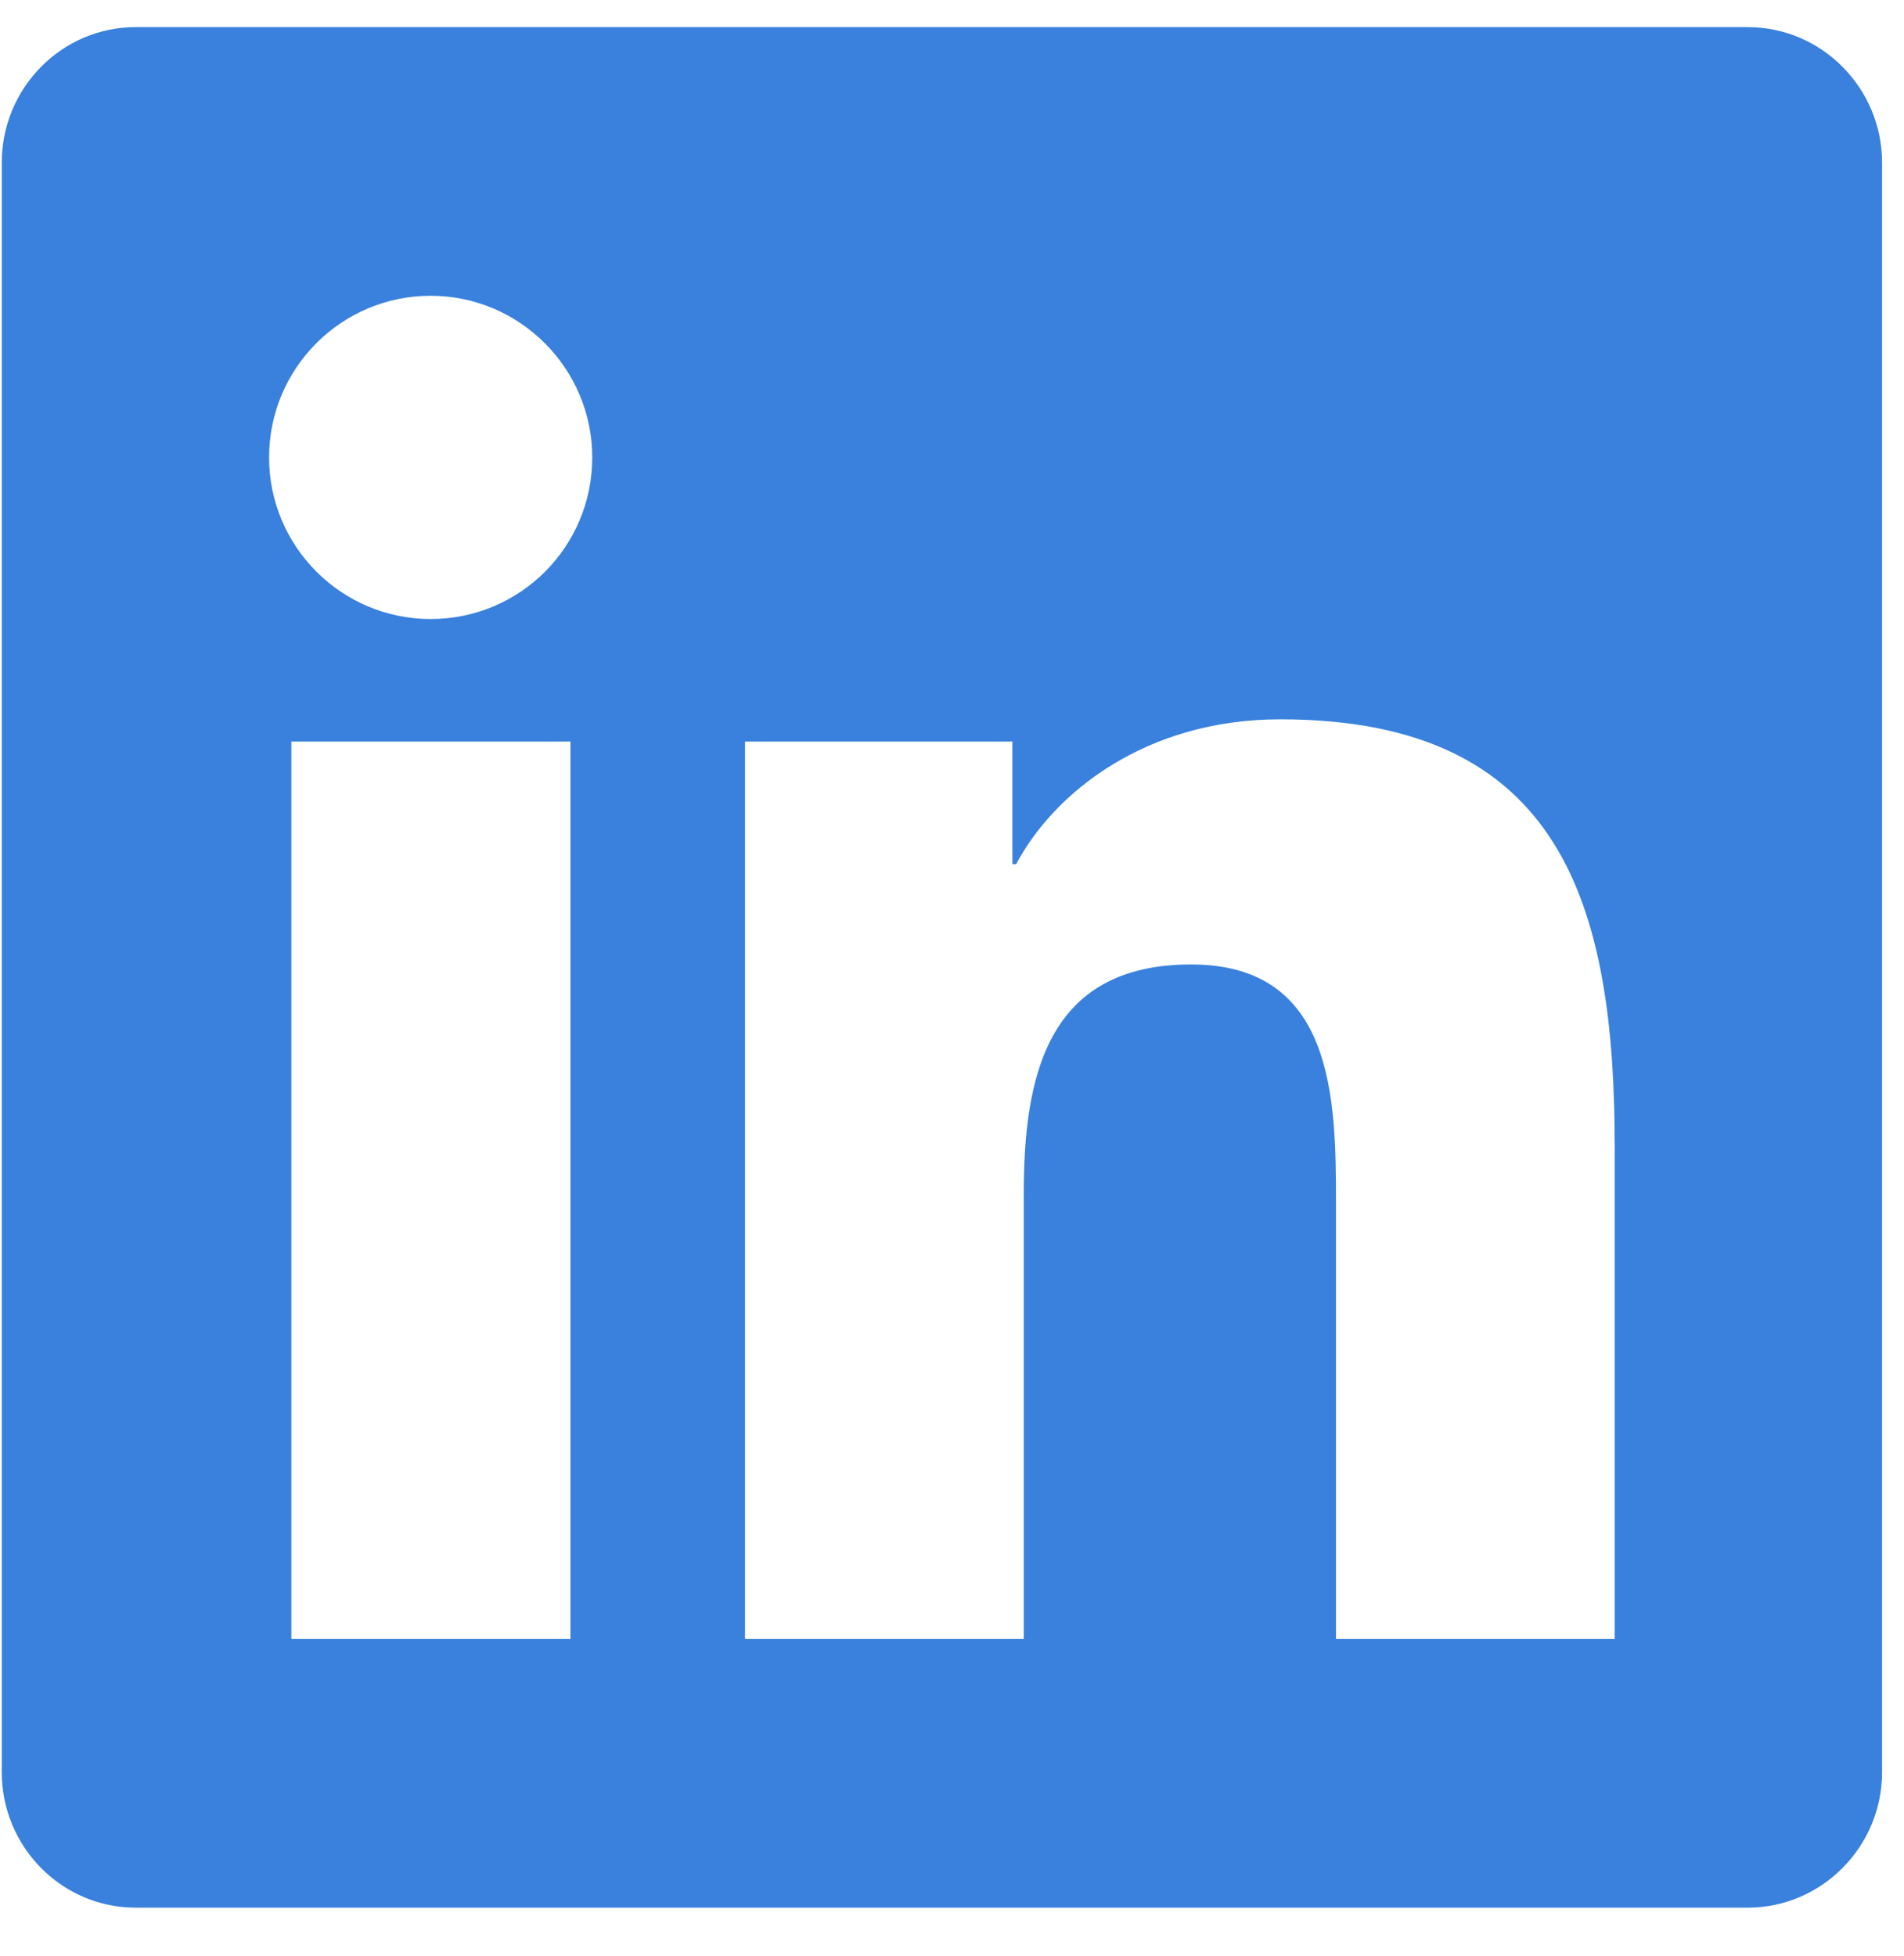 <svg width="37" height="38" viewBox="0 0 37 38" fill="none" xmlns="http://www.w3.org/2000/svg">
<path d="M33.964 0.527H2.636C1.2 0.527 0.034 1.71 0.034 3.162V34.433C0.034 35.885 1.2 37.067 2.636 37.067H33.964C35.399 37.067 36.574 35.885 36.574 34.433V3.162C36.574 1.71 35.399 0.527 33.964 0.527ZM11.077 31.847H5.662V14.409H11.085V31.847H11.077ZM8.369 12.028C6.632 12.028 5.229 10.617 5.229 8.888C5.229 7.158 6.632 5.747 8.369 5.747C10.098 5.747 11.509 7.158 11.509 8.888C11.509 10.625 10.107 12.028 8.369 12.028ZM31.378 31.847H25.962V23.365C25.962 21.342 25.922 18.74 23.148 18.74C20.326 18.74 19.894 20.942 19.894 23.218V31.847H14.478V14.409H19.674V16.791H19.747C20.473 15.421 22.243 13.977 24.878 13.977C30.359 13.977 31.378 17.59 31.378 22.288V31.847Z" fill="#3981DD"/>
</svg>
